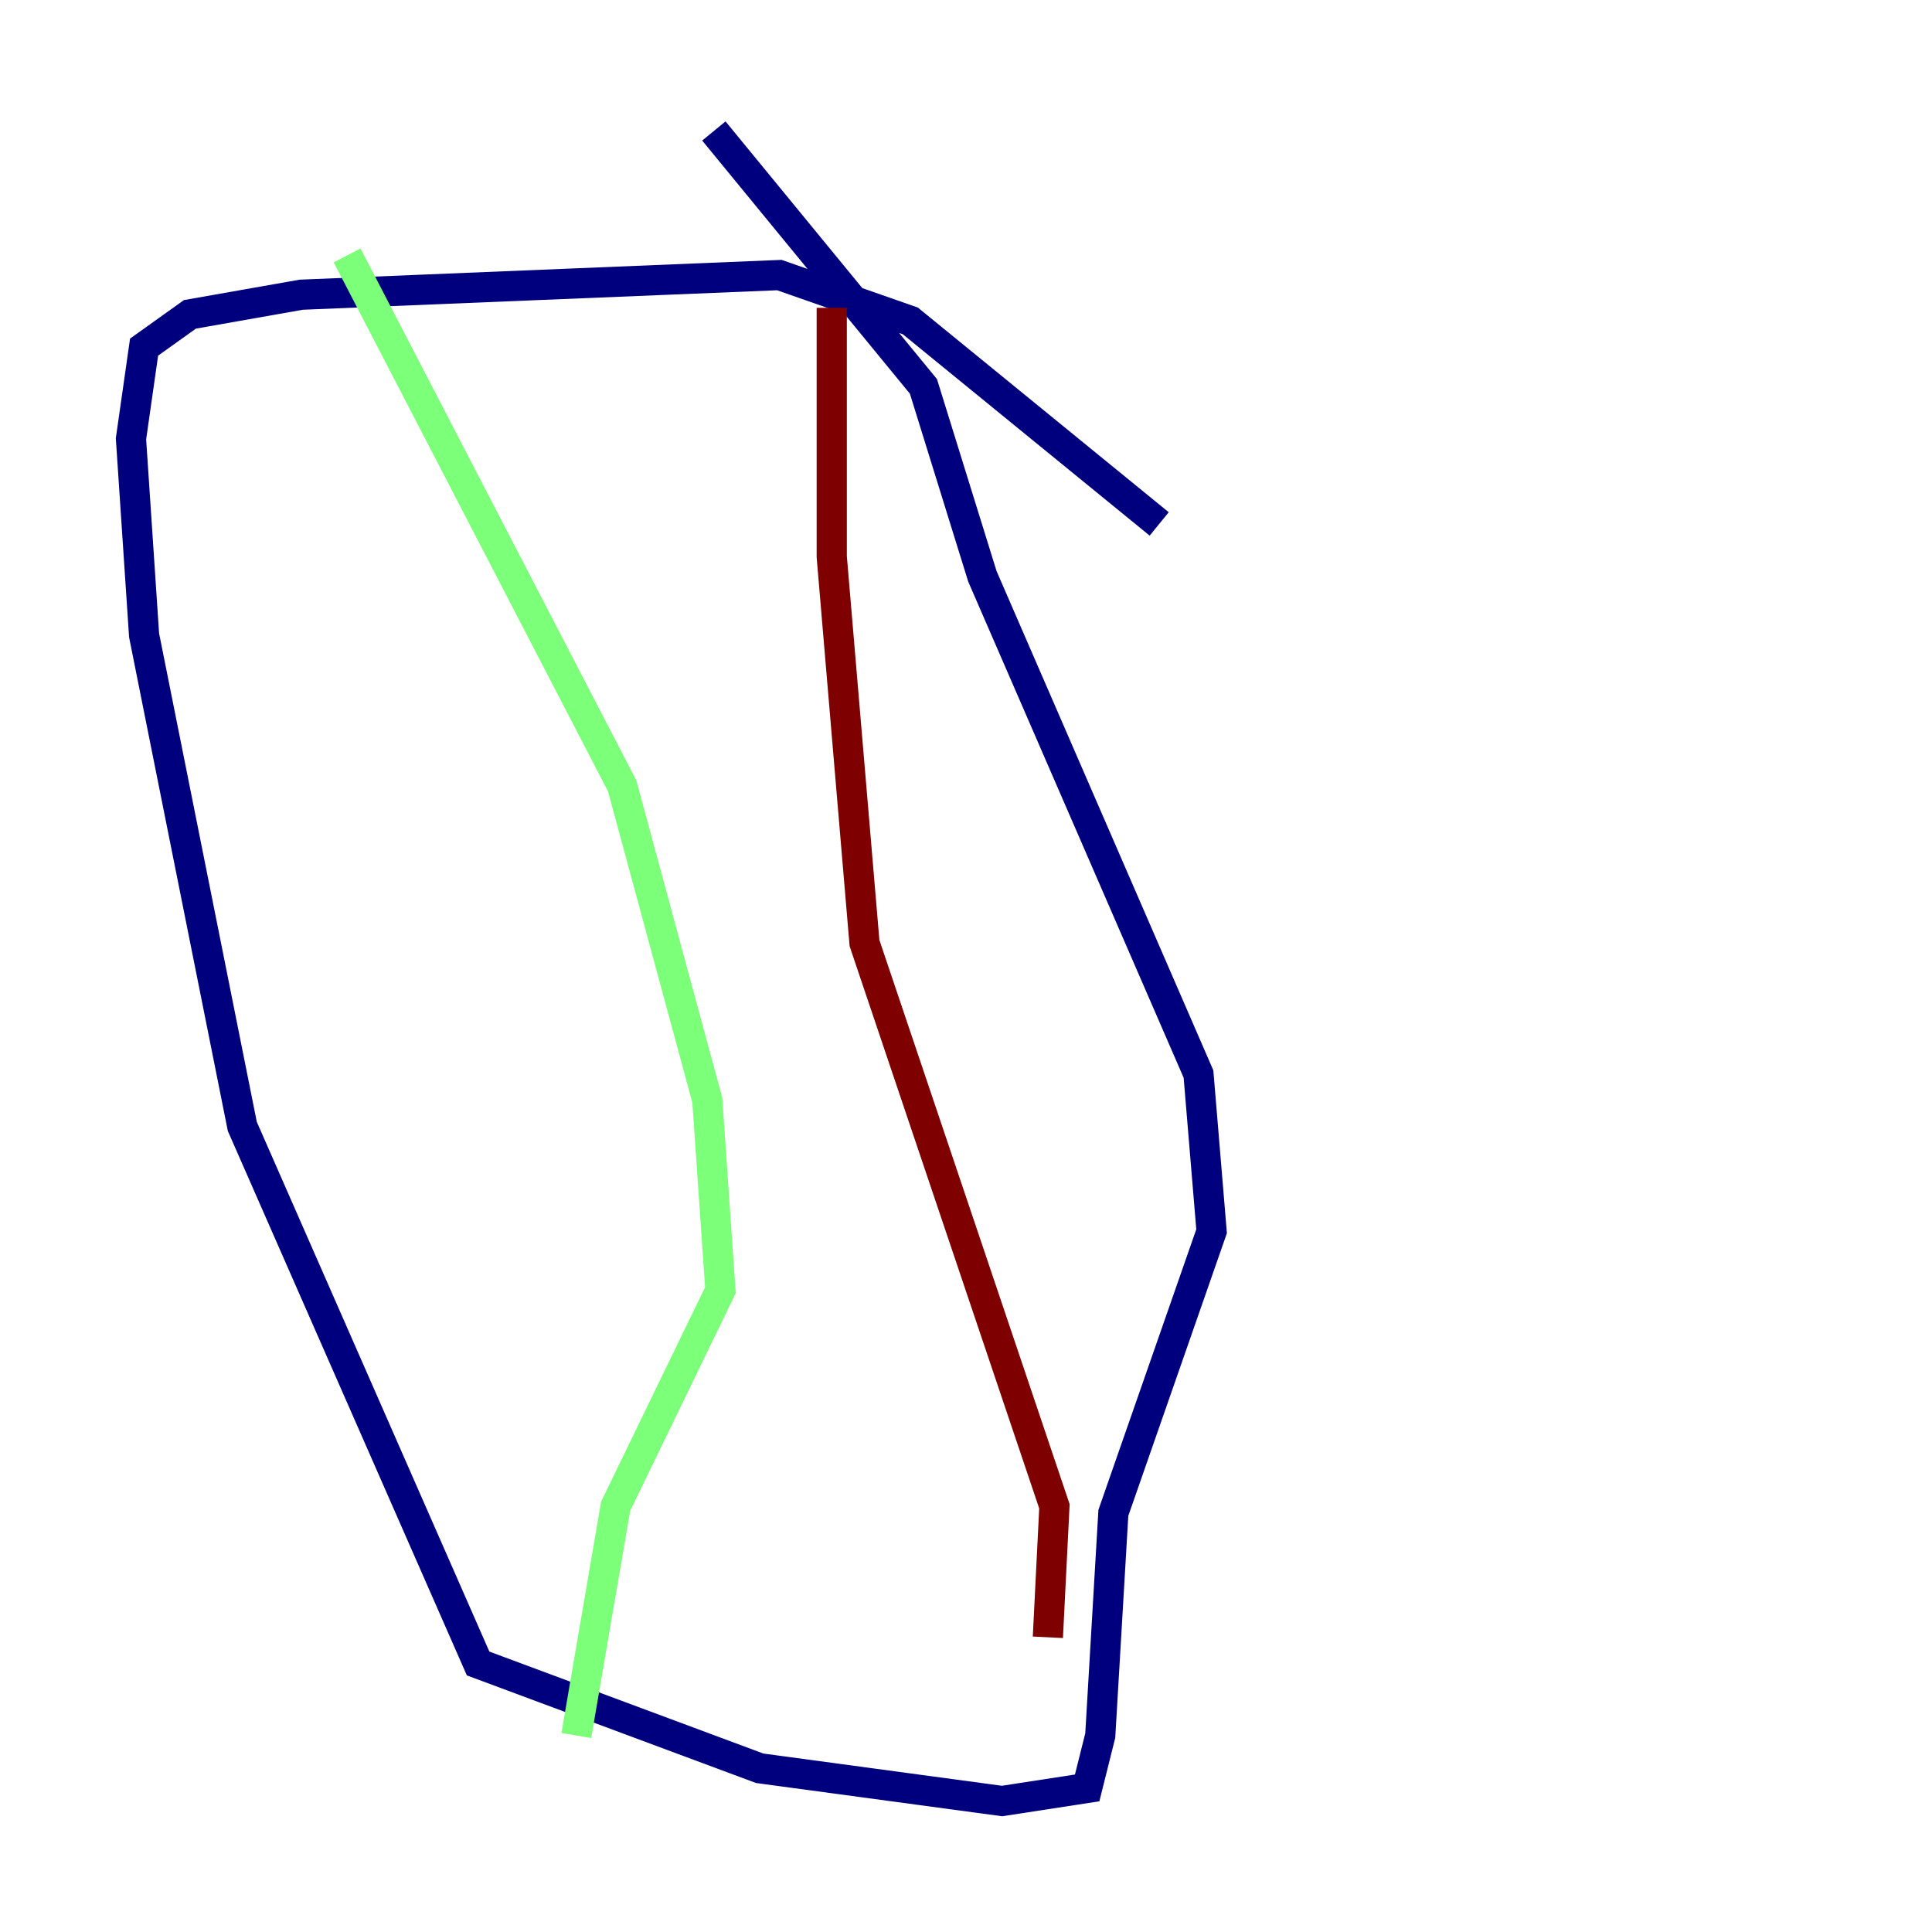 <?xml version="1.0" encoding="utf-8" ?>
<svg baseProfile="tiny" height="128" version="1.2" viewBox="0,0,128,128" width="128" xmlns="http://www.w3.org/2000/svg" xmlns:ev="http://www.w3.org/2001/xml-events" xmlns:xlink="http://www.w3.org/1999/xlink"><defs /><polyline fill="none" points="76.8,34.712 60.312,21.261 51.634,18.224 19.959,19.525 12.583,20.827 9.546,22.997 8.678,29.071 9.546,42.088 16.054,74.63 31.675,110.21 50.332,117.153 66.386,119.322 72.027,118.454 72.895,114.983 73.763,100.231 80.271,81.573 79.403,71.159 65.085,38.183 61.18,25.6 47.295,8.678" stroke="#00007f" stroke-width="2" /><polyline fill="none" points="22.997,16.922 41.22,52.068 46.861,72.895 47.729,85.478 40.786,99.797 38.183,114.983" stroke="#7cff79" stroke-width="2" /><polyline fill="none" points="55.105,20.393 55.105,36.881 57.275,62.481 69.858,99.797 69.424,108.475" stroke="#7f0000" stroke-width="2" /></svg>